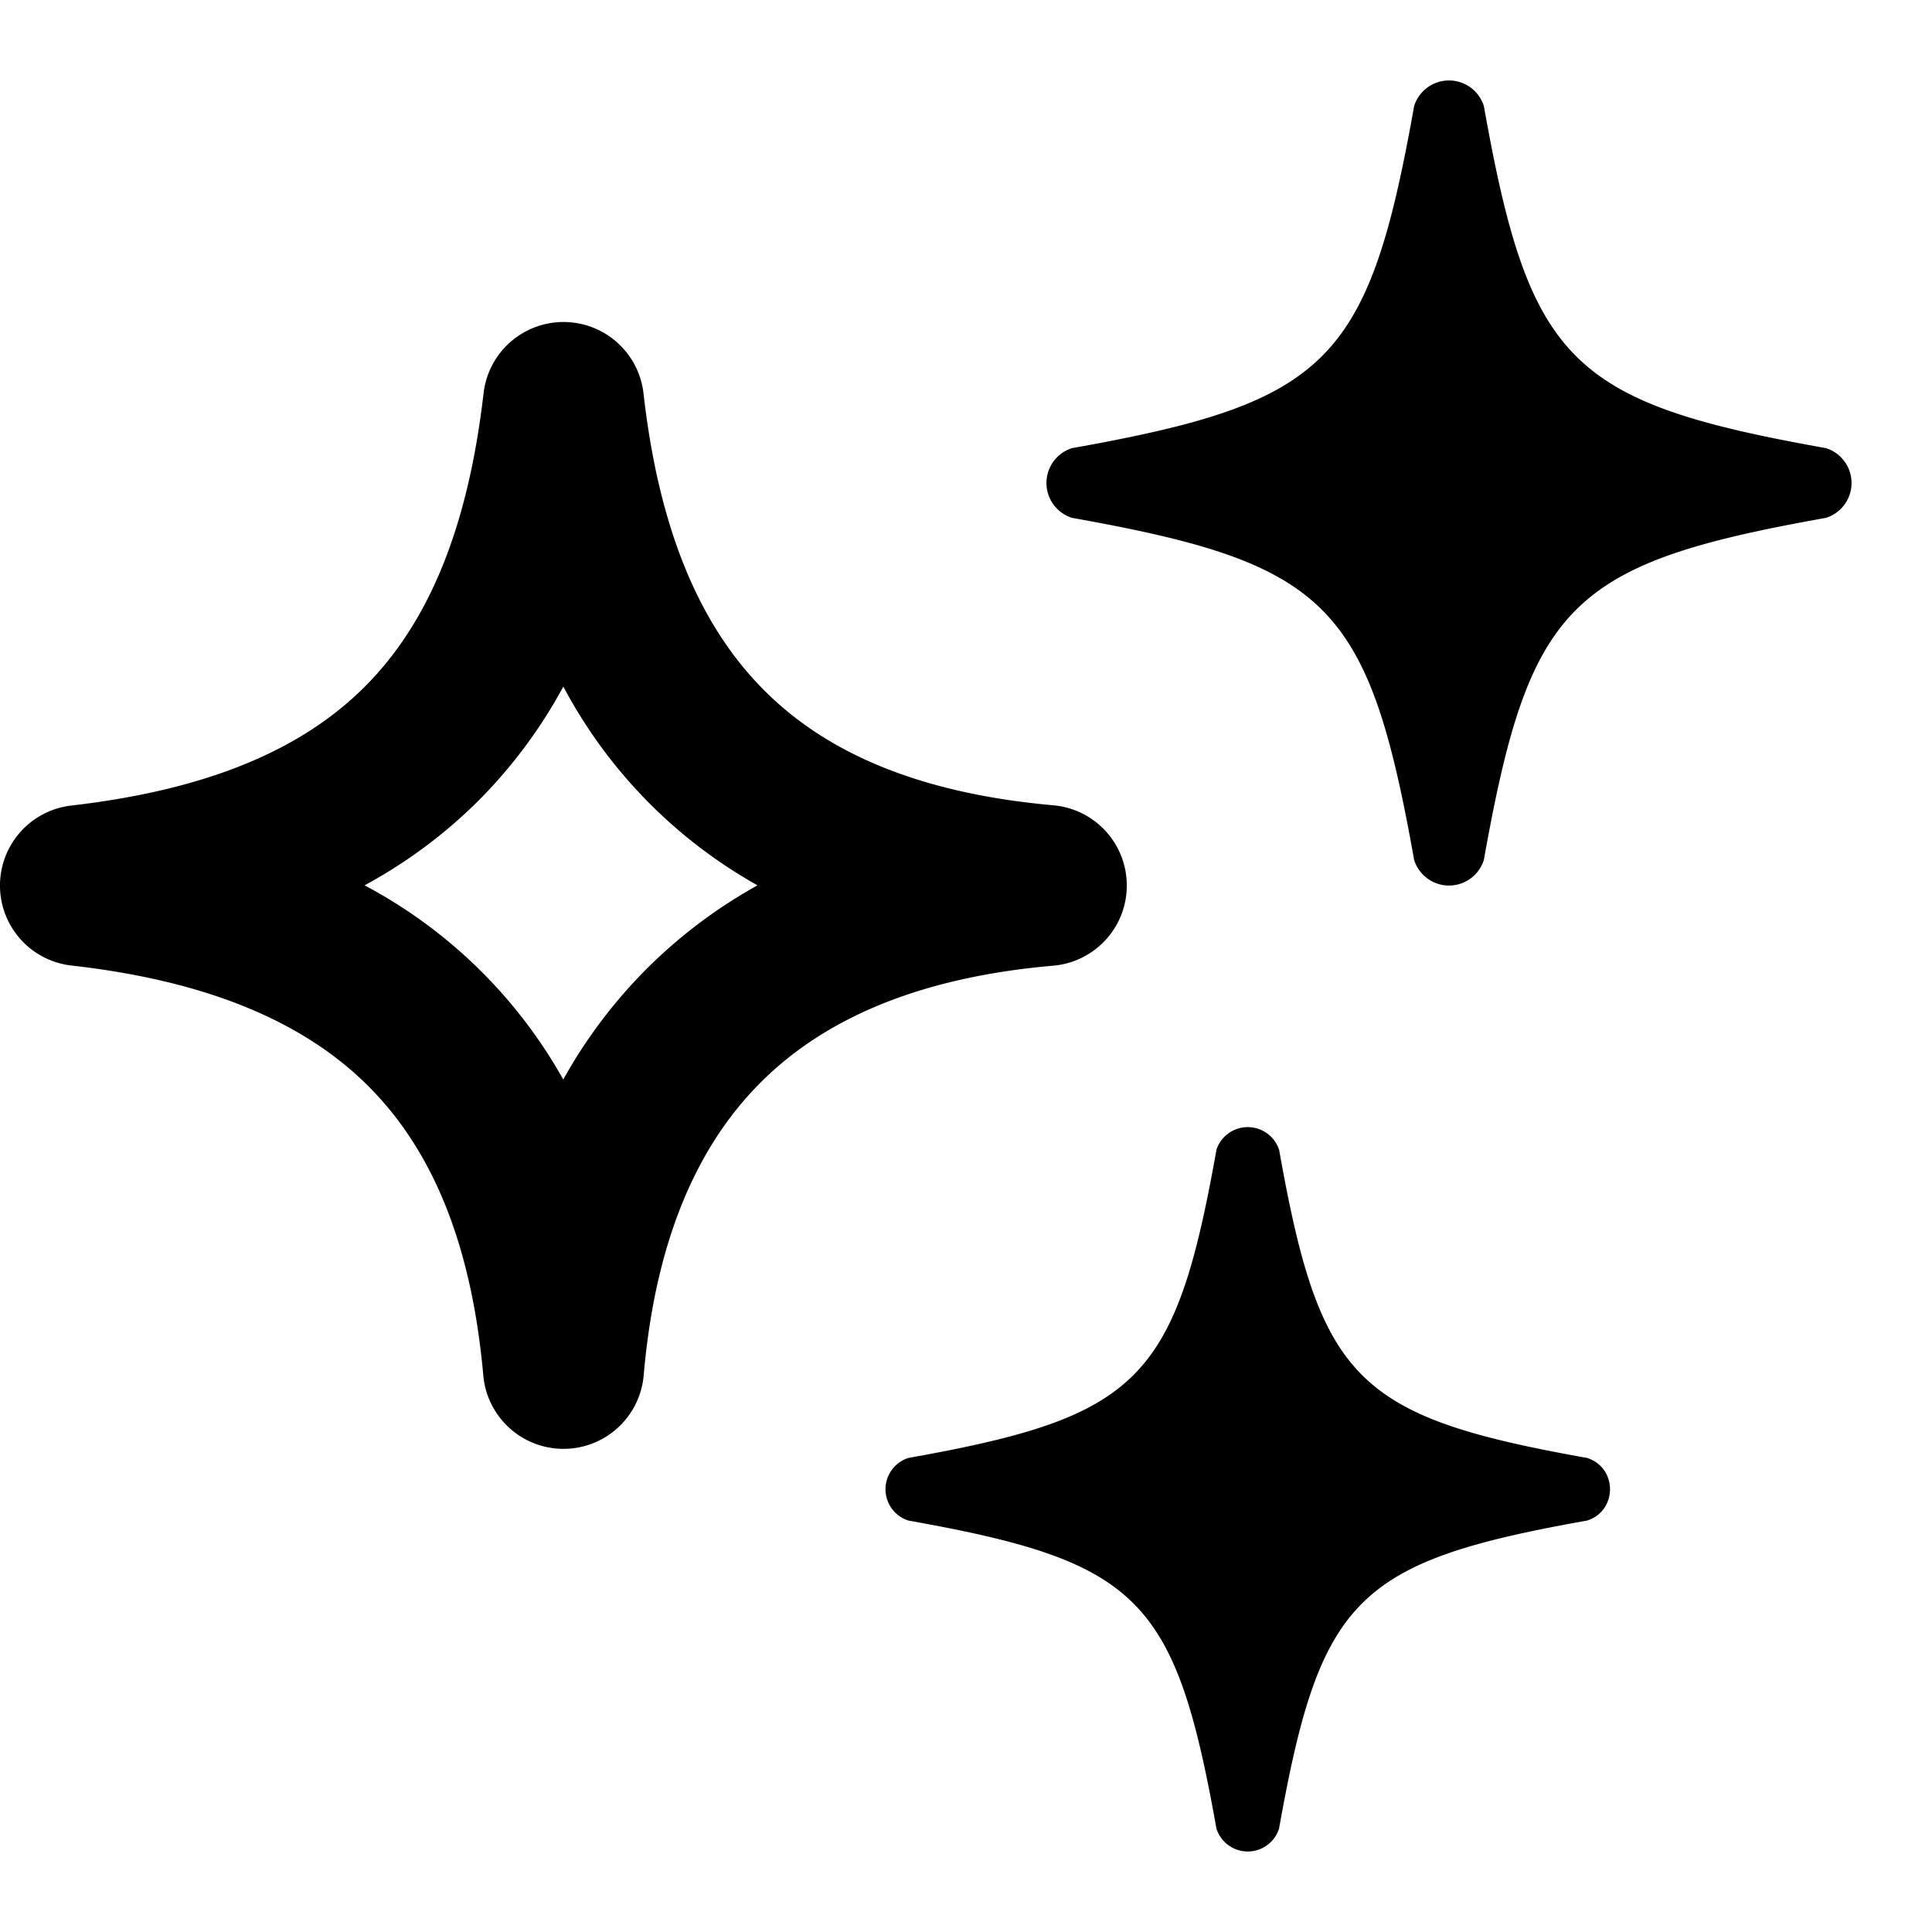 <svg width="24" height="24" viewBox="0 0 24 24" fill="none" xmlns="http://www.w3.org/2000/svg" class="text-token-text-primary h-4 w-4"><path d="M15.11 14.285a.41.41 0 0 1 .78 0c.51 2.865.96 3.315 3.825 3.826.38.12.38.658 0 .778-2.865.511-3.315.961-3.826 3.826a.408.408 0 0 1-.778 0c-.511-2.865-.961-3.315-3.826-3.826a.408.408 0 0 1 0-.778c2.865-.511 3.315-.961 3.826-3.826Zm2.457-12.968a.454.454 0 0 1 .866 0C19 4.5 19.5 5 22.683 5.567a.454.454 0 0 1 0 .866C19.5 7 19 7.5 18.433 10.683a.454.454 0 0 1-.866 0C17 7.5 16.5 7 13.317 6.433a.454.454 0 0 1 0-.866C16.5 5 17 4.5 17.567 1.317Z" fill="currentColor"></path><path fill-rule="evenodd" clip-rule="evenodd" d="M7.001 4a1 1 0 0 1 .993.887c.192 1.7.701 2.877 1.476 3.665.768.783 1.913 1.3 3.618 1.452a1 1 0 0 1-.002 1.992c-1.675.145-2.849.662-3.638 1.452-.79.79-1.307 1.963-1.452 3.638a1 1 0 0 1-1.992.003c-.152-1.706-.67-2.851-1.452-3.62-.788-.774-1.965-1.283-3.665-1.475a1 1 0 0 1-.002-1.987c1.73-.2 2.878-.709 3.646-1.476.767-.768 1.276-1.916 1.476-3.646A1 1 0 0 1 7 4Zm-2.472 6.998a6.11 6.11 0 0 1 2.468 2.412 6.232 6.232 0 0 1 1.037-1.376 6.232 6.232 0 0 1 1.376-1.036 6.114 6.114 0 0 1-2.412-2.469 6.163 6.163 0 0 1-1.053 1.416 6.163 6.163 0 0 1-1.416 1.053Z" fill="currentColor"></path></svg>
